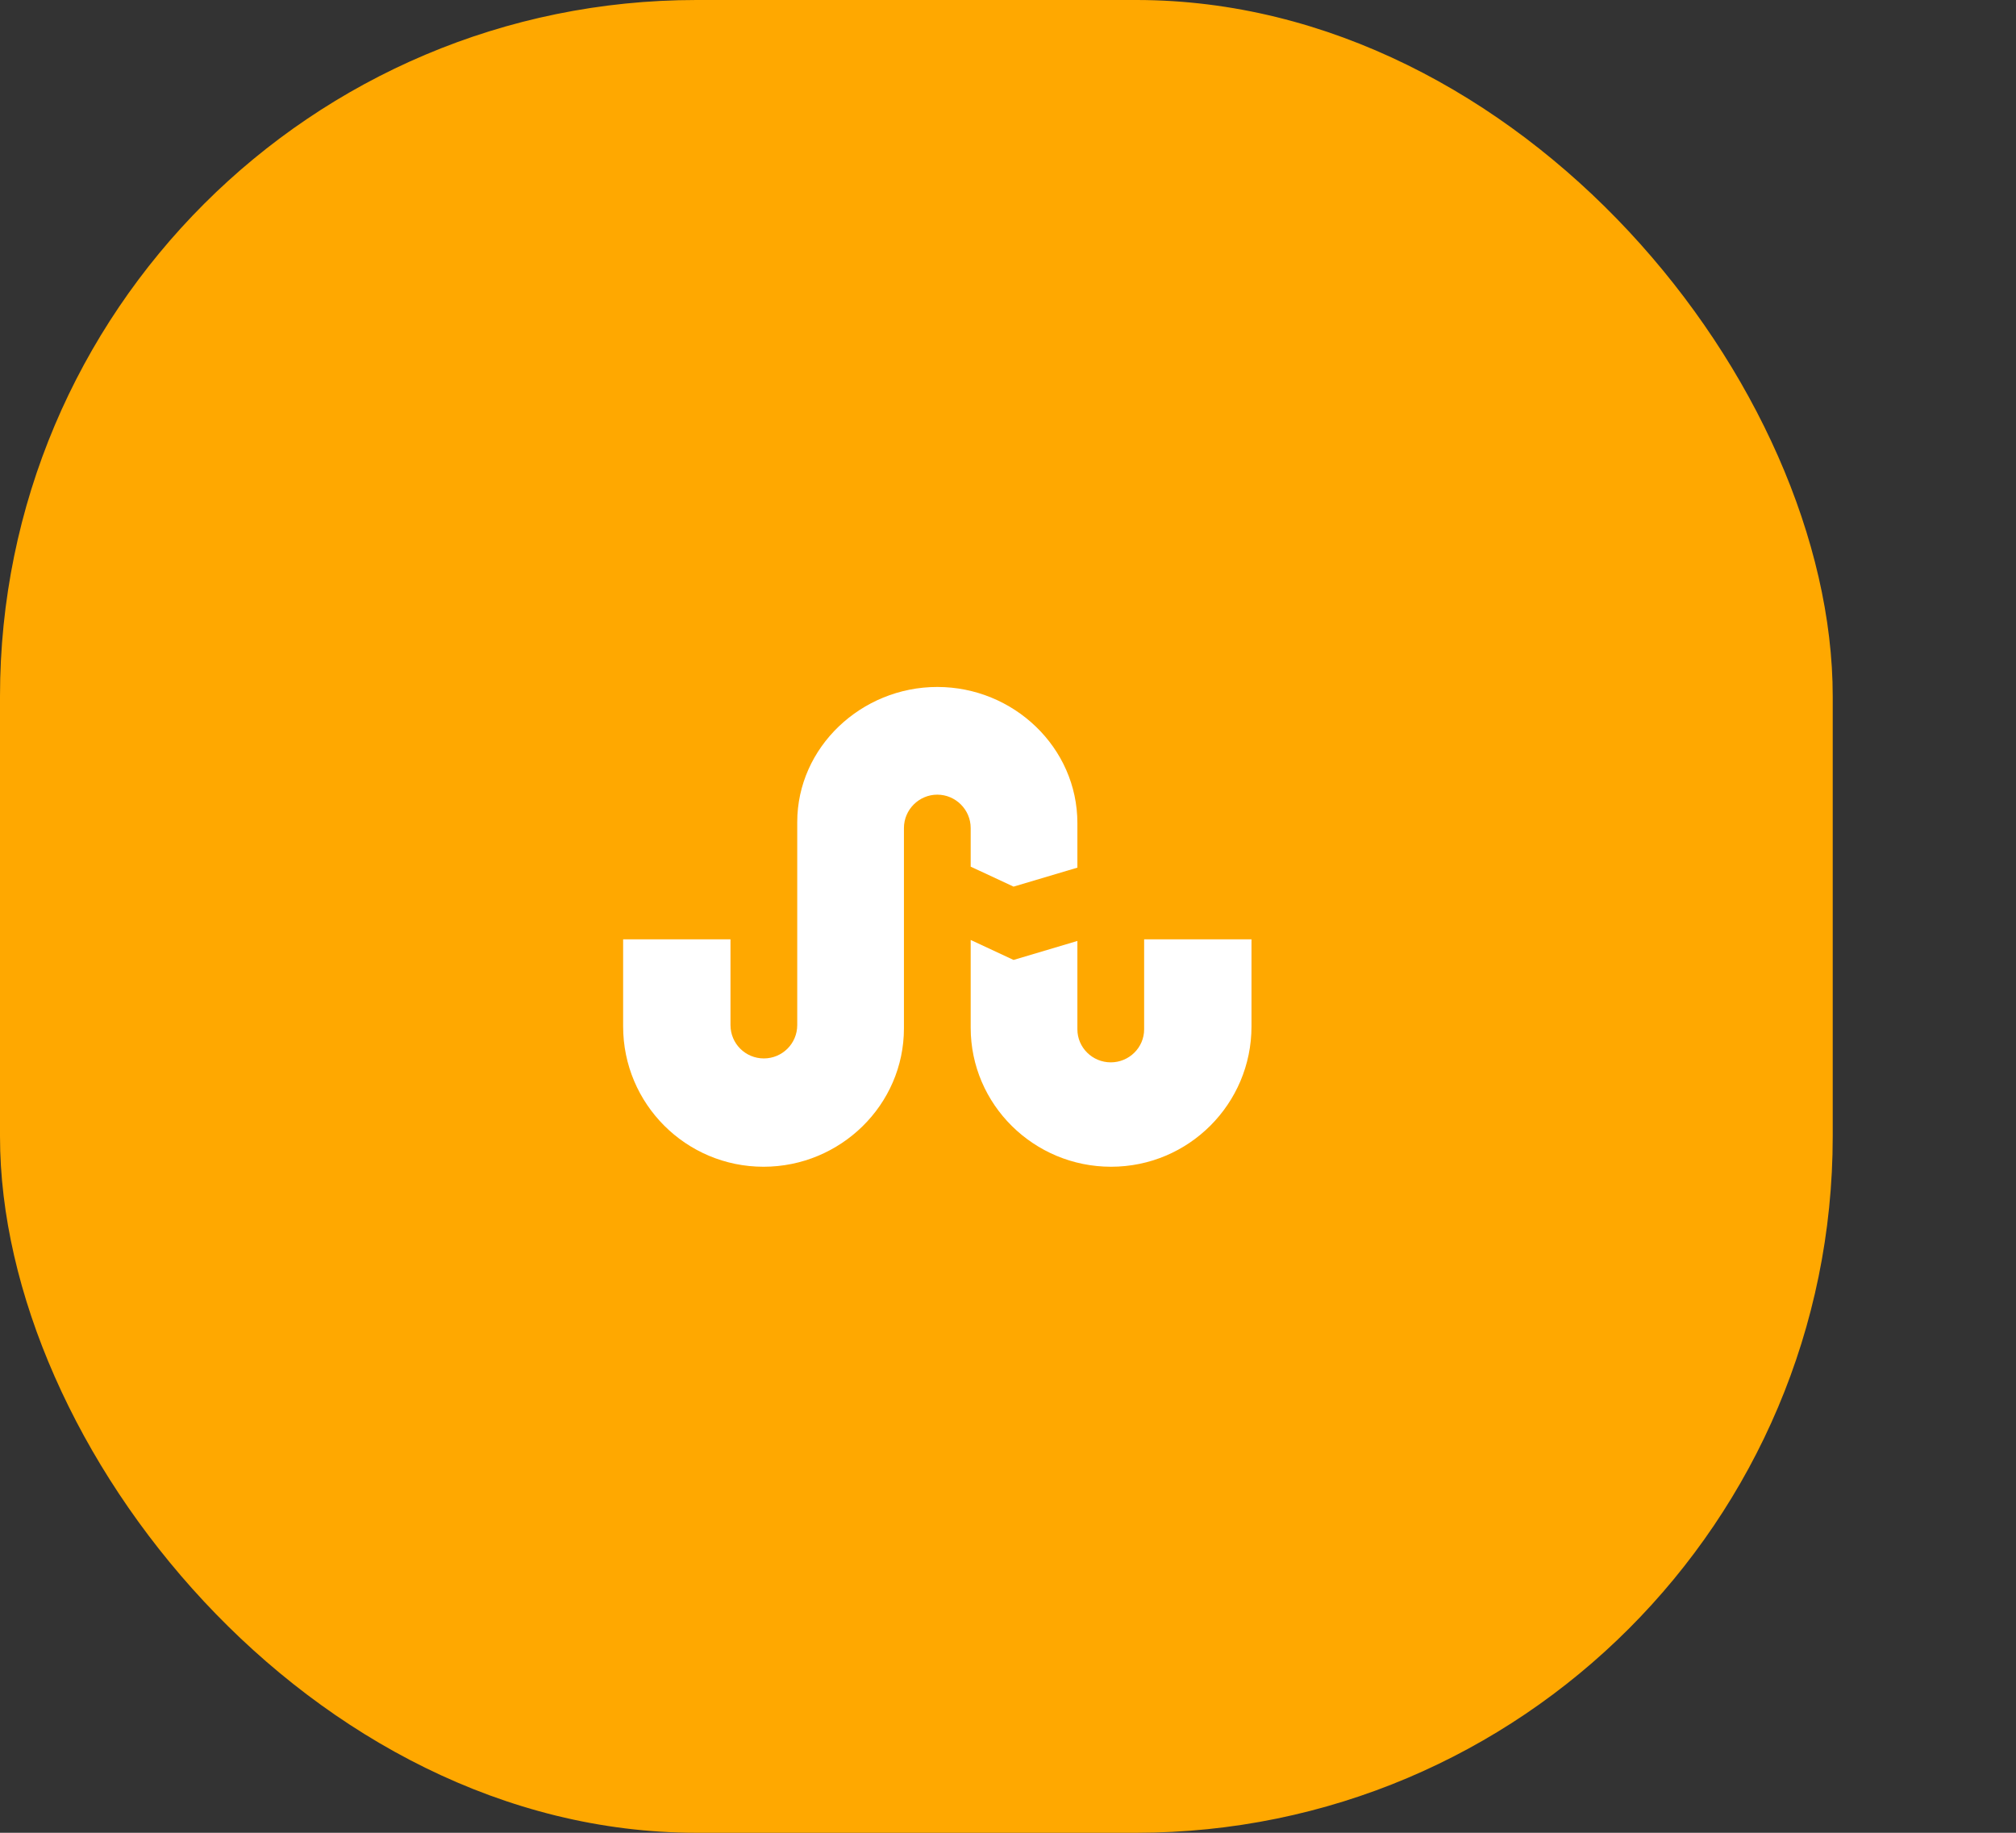 <svg width="55" height="50" viewBox="0 0 55 50" fill="none" xmlns="http://www.w3.org/2000/svg">
<rect x="0" y="0" width="55" height="50" fill="#333333" stroke="none"/>
<rect width="50" height="50" rx="19" fill="#FFA800"/>
<path d="M26.482 23.643L27.652 24.188L29.393 23.67V22.455C29.393 20.393 27.652 18.741 25.571 18.741C23.5 18.741 21.75 20.384 21.75 22.429V27.964C21.75 28.473 21.339 28.875 20.839 28.875C20.339 28.875 19.929 28.473 19.929 27.964V25.625H17C17 27.973 17 28 17 28C17 30.116 18.714 31.83 20.83 31.83C22.929 31.83 24.661 30.143 24.661 28.054V22.589C24.661 22.089 25.071 21.679 25.571 21.679C26.071 21.679 26.482 22.089 26.482 22.589V23.643ZM31.214 25.625V28.08C31.214 28.58 30.804 28.982 30.304 28.982C29.804 28.982 29.393 28.58 29.393 28.08V25.67L27.652 26.188L26.482 25.643V28.036C26.482 30.134 28.205 31.83 30.312 31.83C32.429 31.83 34.143 30.116 34.143 28C34.143 28 34.143 27.973 34.143 25.625H31.214Z" fill="white"/>
</svg>
